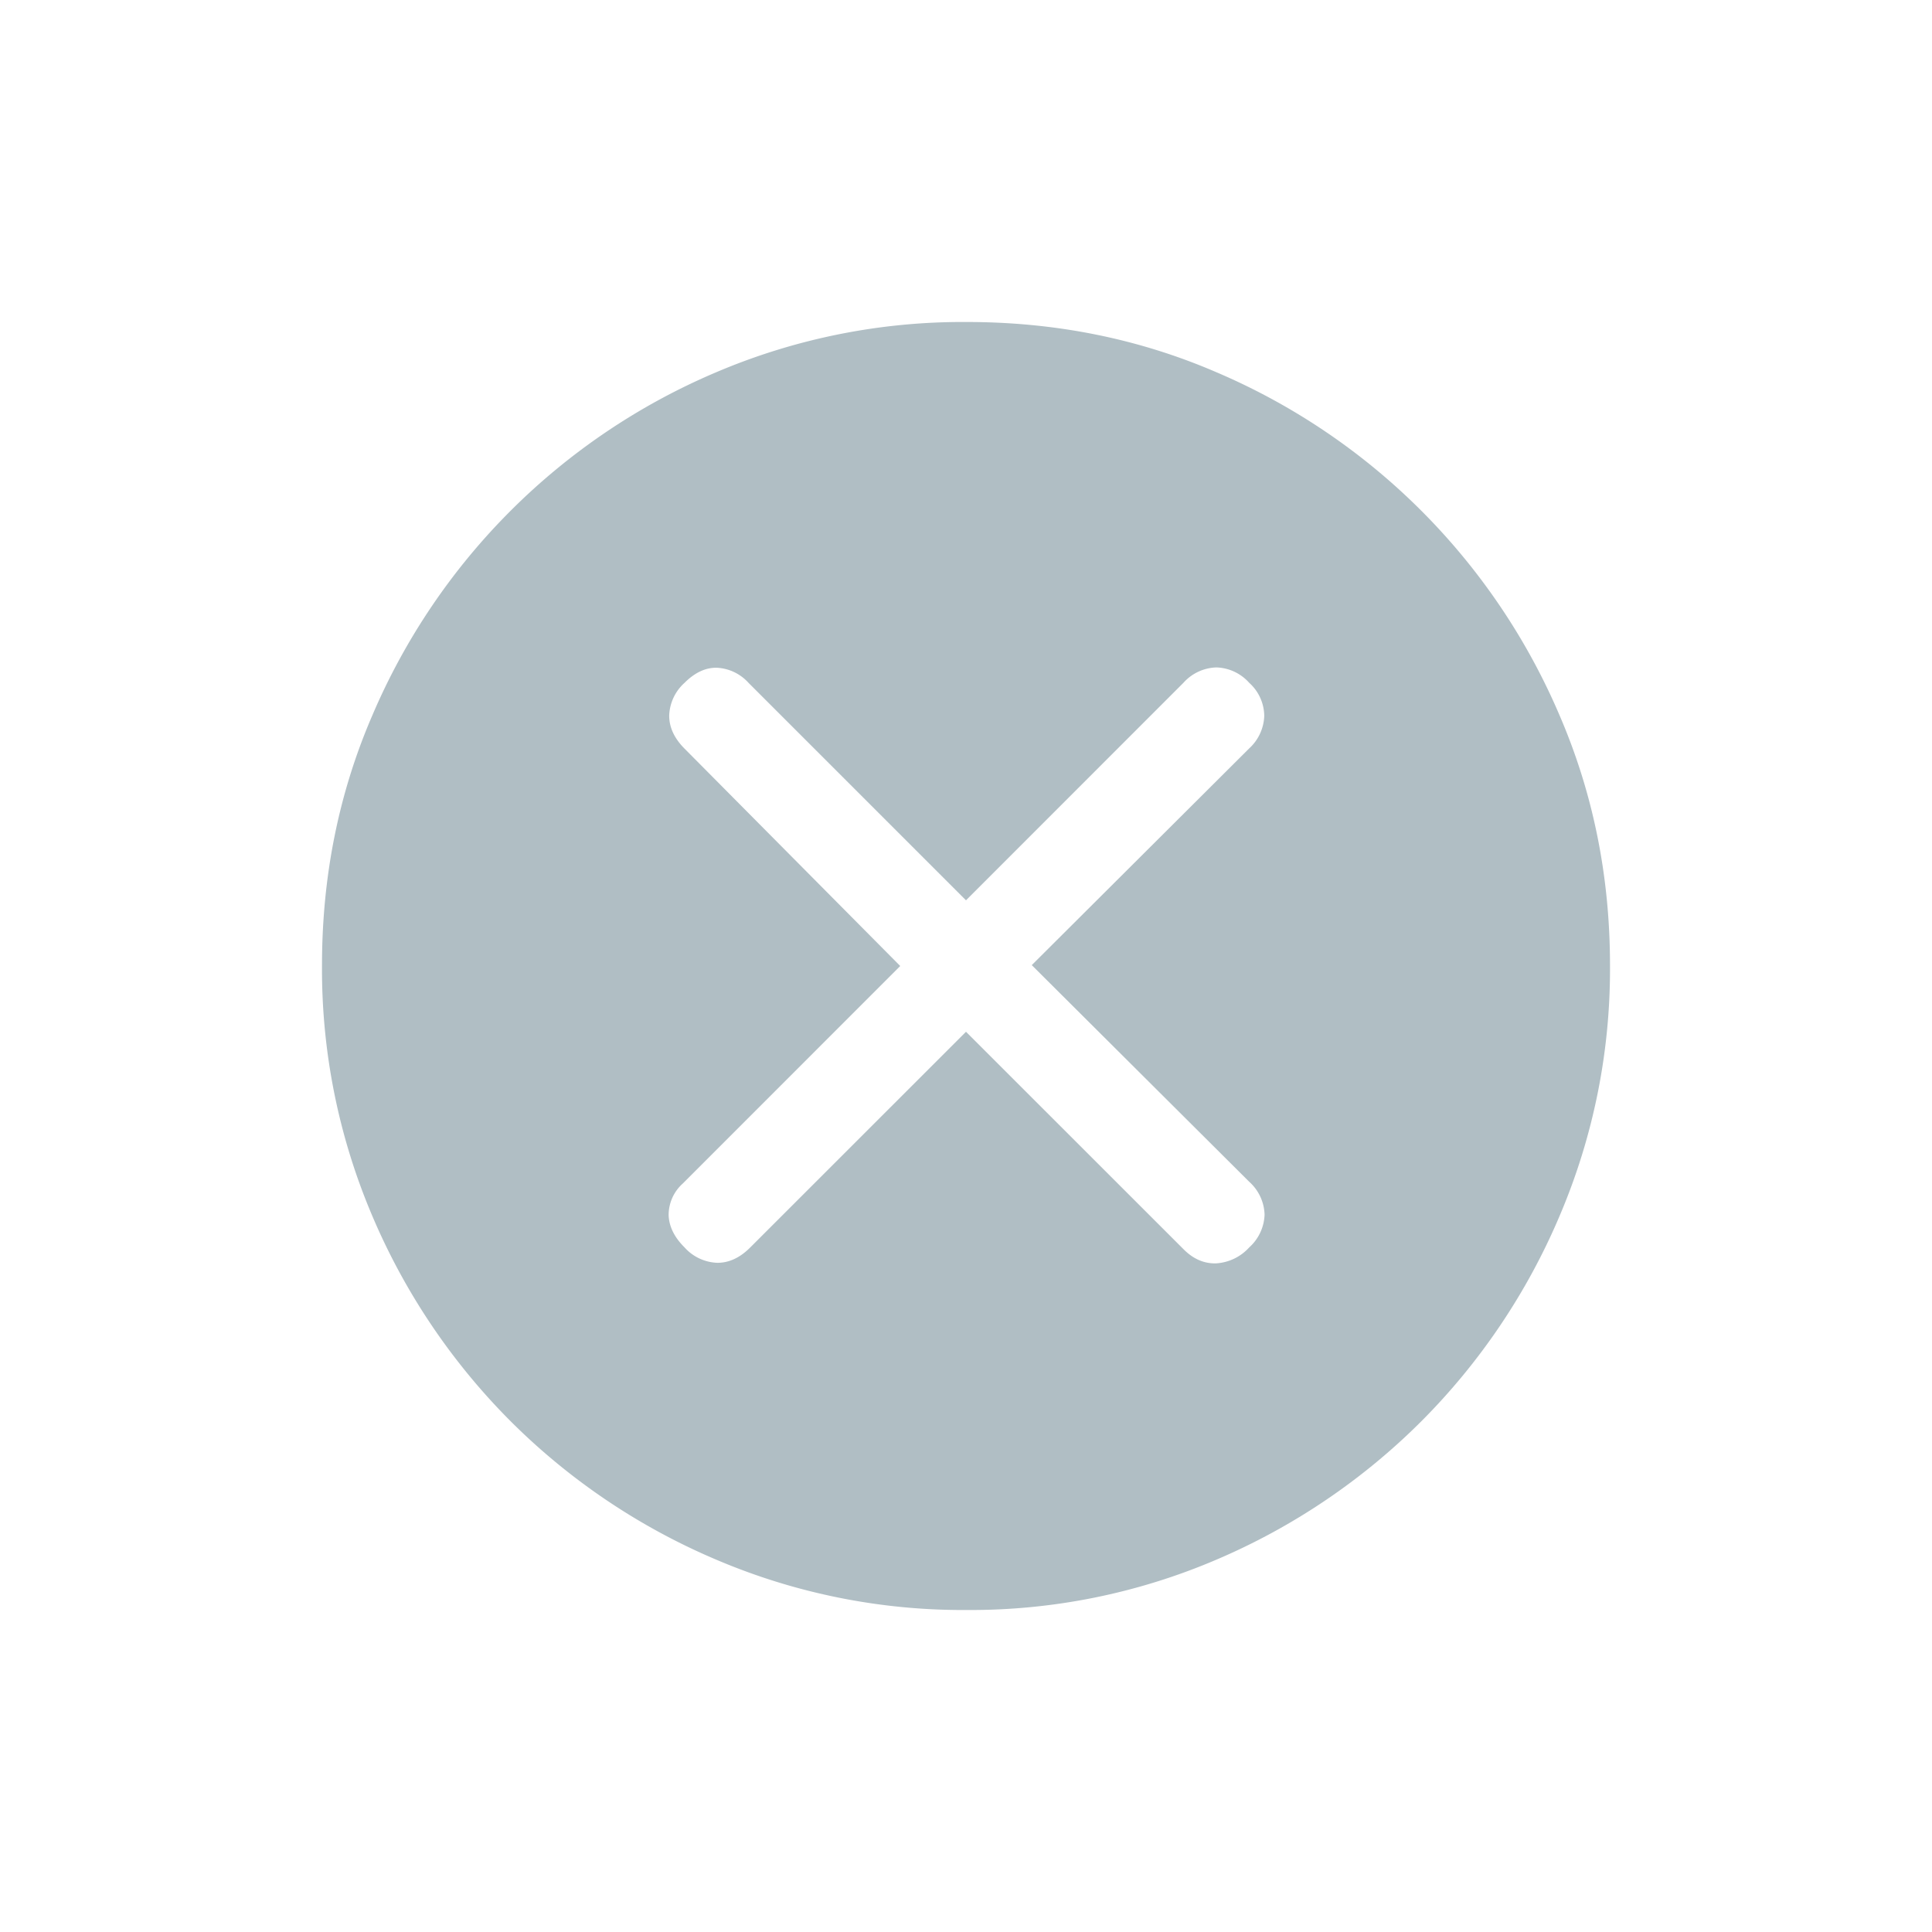 <svg xmlns="http://www.w3.org/2000/svg" width="24" height="24" fill="none" viewBox="0 0 24 24">
  <g class="24x24/Solid/cancel">
    <path fill="#B0BEC4" d="m12 12.817 2.702 2.701c.121.122.256.18.404.176a.604.604 0 0 0 .412-.198.573.573 0 0 0 .191-.408.57.57 0 0 0-.19-.407l-2.702-2.692 2.701-2.692a.574.574 0 0 0 .187-.403.56.56 0 0 0-.187-.412.569.569 0 0 0-.408-.191.571.571 0 0 0-.408.19L12 11.184 9.298 8.482a.567.567 0 0 0-.393-.187c-.14-.003-.274.06-.401.187a.573.573 0 0 0-.191.408c0 .145.063.281.189.408L11.183 12l-2.701 2.702a.525.525 0 0 0-.176.393c.005.14.07.274.198.401a.572.572 0 0 0 .408.191c.145 0 .28-.063.406-.189L12 12.817ZM12.008 20a7.808 7.808 0 0 1-3.11-.625 8.065 8.065 0 0 1-2.553-1.718 8.064 8.064 0 0 1-1.72-2.552A7.816 7.816 0 0 1 4 11.991c0-1.104.208-2.139.625-3.104a8.064 8.064 0 0 1 4.27-4.262A7.816 7.816 0 0 1 12.009 4c1.104 0 2.139.208 3.104.625a8.08 8.08 0 0 1 4.262 4.265c.417.968.625 2.002.625 3.102a7.808 7.808 0 0 1-.625 3.11 8.065 8.065 0 0 1-1.718 2.553 8.08 8.08 0 0 1-2.547 1.72 7.764 7.764 0 0 1-3.102.625Z" class="Primary"/>
  </g>
</svg>
